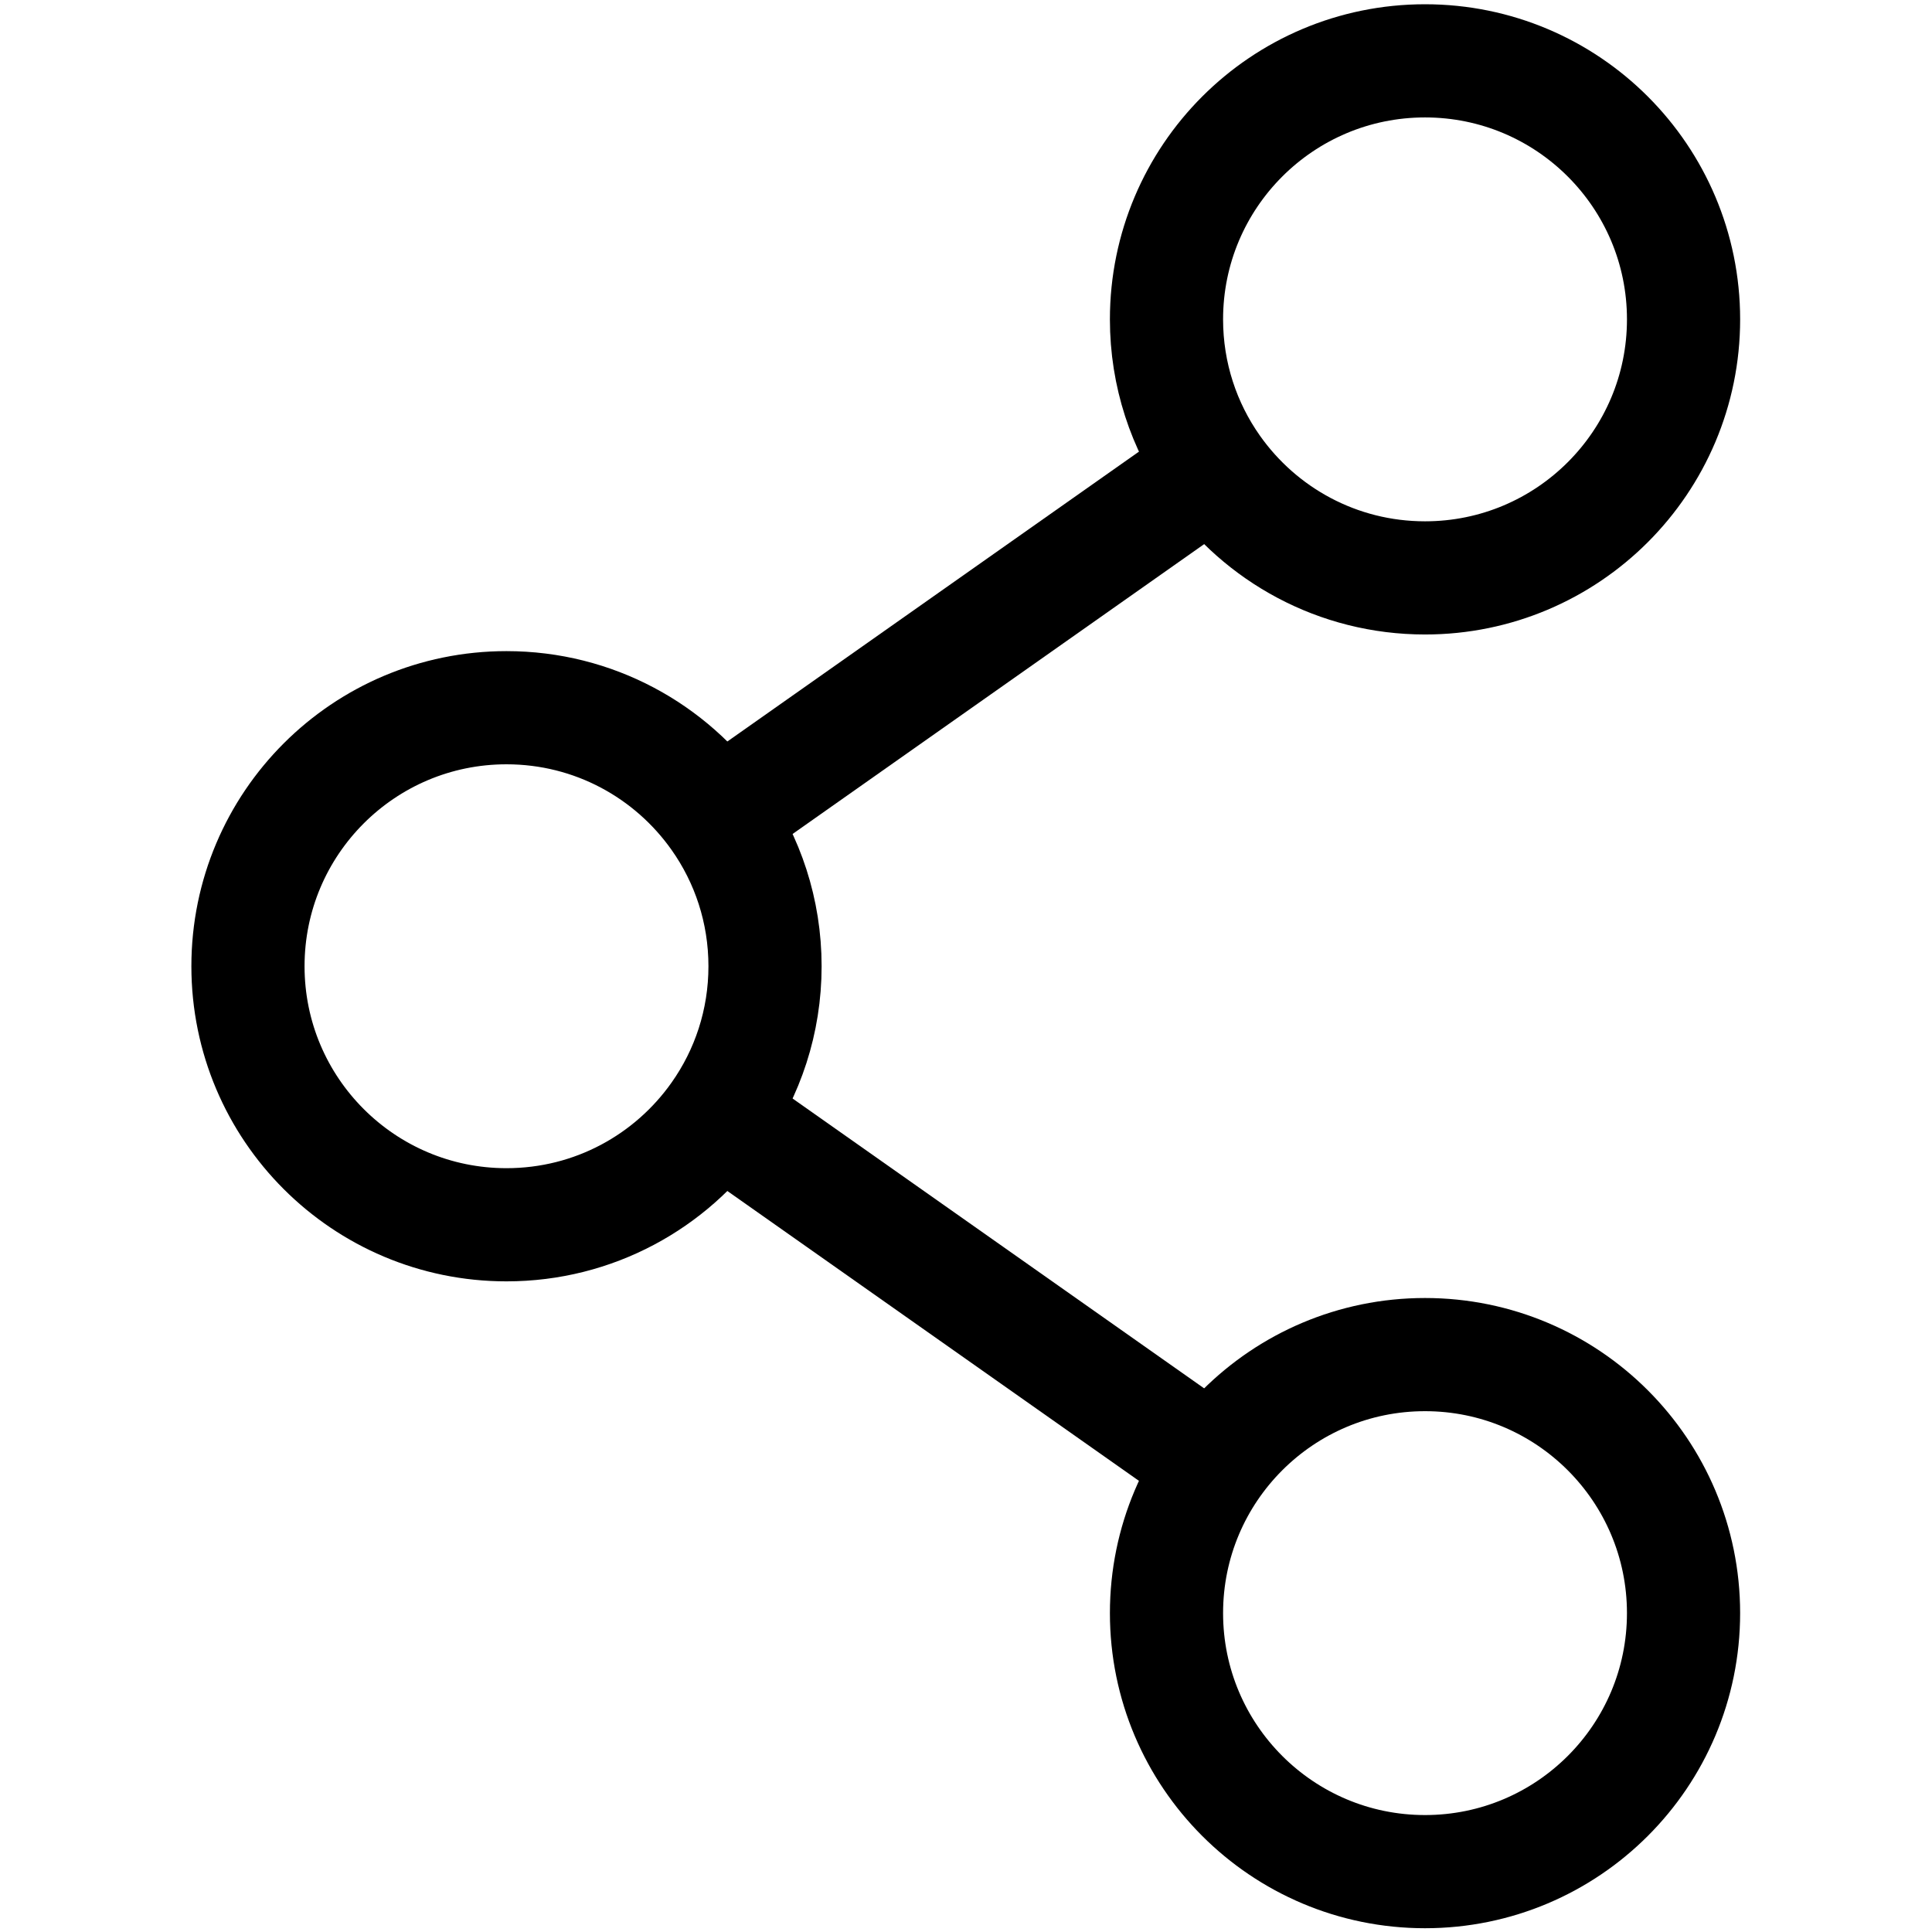 <?xml version="1.0" encoding="UTF-8" standalone="no"?>
<!-- Created with Inkscape (http://www.inkscape.org/) -->
<svg xmlns="http://www.w3.org/2000/svg" xmlns:svg="http://www.w3.org/2000/svg" version="1.1" id="svg1056" width="682.667" height="682.667" viewBox="0 0 682.667 682.667">
  <defs id="defs1060">
    <clipPath clipPathUnits="userSpaceOnUse" id="clipPath1078">
      <path d="M 0,512 H 512 V 0 H 0 Z" id="path1076"/>
    </clipPath>
  </defs>
  <mask id="custom"><rect id="bg" x="0" y="0" width="100%" height="100%" fill="white"/><g transform="matrix(1.333,0,0,-1.333,0,682.667)"/></mask><g mask="url(#custom)"><g id="g1062" transform="matrix(1.333,0,0,-1.333,0,682.667)">
    <g id="g1064" transform="translate(321.71,123.99)">
      <path d="M 0,0 -131.42,92.55" style="fill:none;stroke:#000000;stroke-width:30;stroke-linecap:butt;stroke-linejoin:round;stroke-miterlimit:10;stroke-dasharray:none;stroke-opacity:1" id="path1066"/>
    </g>
    <g id="g1068" transform="translate(190.29,295.46)">
      <path d="M 0,0 131.42,92.55" style="fill:none;stroke:#000000;stroke-width:30;stroke-linecap:butt;stroke-linejoin:round;stroke-miterlimit:10;stroke-dasharray:none;stroke-opacity:1" id="path1070"/>
    </g>
    <g id="g1072">
      <g id="g1074" clip-path="url(#clipPath1078)">
        <g id="g1080" transform="translate(202.79,256)">
          <path d="m 0,0 c 0,-14.69 -4.62,-28.31 -12.5,-39.46 -12.4,-17.59 -32.87,-29.07 -56.03,-29.07 -37.85,0 -68.53,30.68 -68.53,68.53 0,37.85 30.68,68.53 68.53,68.53 23.16,0 43.63,-11.48 56.03,-29.07 C -4.62,28.31 0,14.69 0,0 Z" style="fill:none;stroke:#000000;stroke-width:30;stroke-linecap:round;stroke-linejoin:round;stroke-miterlimit:10;stroke-dasharray:none;stroke-opacity:1" id="path1082"/>
        </g>
        <g id="g1084" transform="translate(446.27,427.47)">
          <path d="m 0,0 c 0,-37.84 -30.68,-68.53 -68.53,-68.53 -23.15,0 -43.62,11.48 -56.03,29.07 -7.87,11.15 -12.5,24.77 -12.5,39.46 0,37.85 30.68,68.53 68.53,68.53 C -30.68,68.53 0,37.85 0,0 Z" style="fill:none;stroke:#000000;stroke-width:30;stroke-linecap:round;stroke-linejoin:round;stroke-miterlimit:10;stroke-dasharray:none;stroke-opacity:1" id="path1086"/>
        </g>
        <g id="g1088" transform="translate(446.268,84.528)">
          <path d="m 0,0 c 0,-37.847 -30.681,-68.528 -68.528,-68.528 -37.847,0 -68.528,30.681 -68.528,68.528 0,37.847 30.681,68.528 68.528,68.528 C -30.681,68.528 0,37.847 0,0 Z" style="fill:none;stroke:#000000;stroke-width:30;stroke-linecap:round;stroke-linejoin:round;stroke-miterlimit:10;stroke-dasharray:none;stroke-opacity:1" id="path1090"/>
        </g>
      </g>
    </g>
  </g></g>
</svg>

